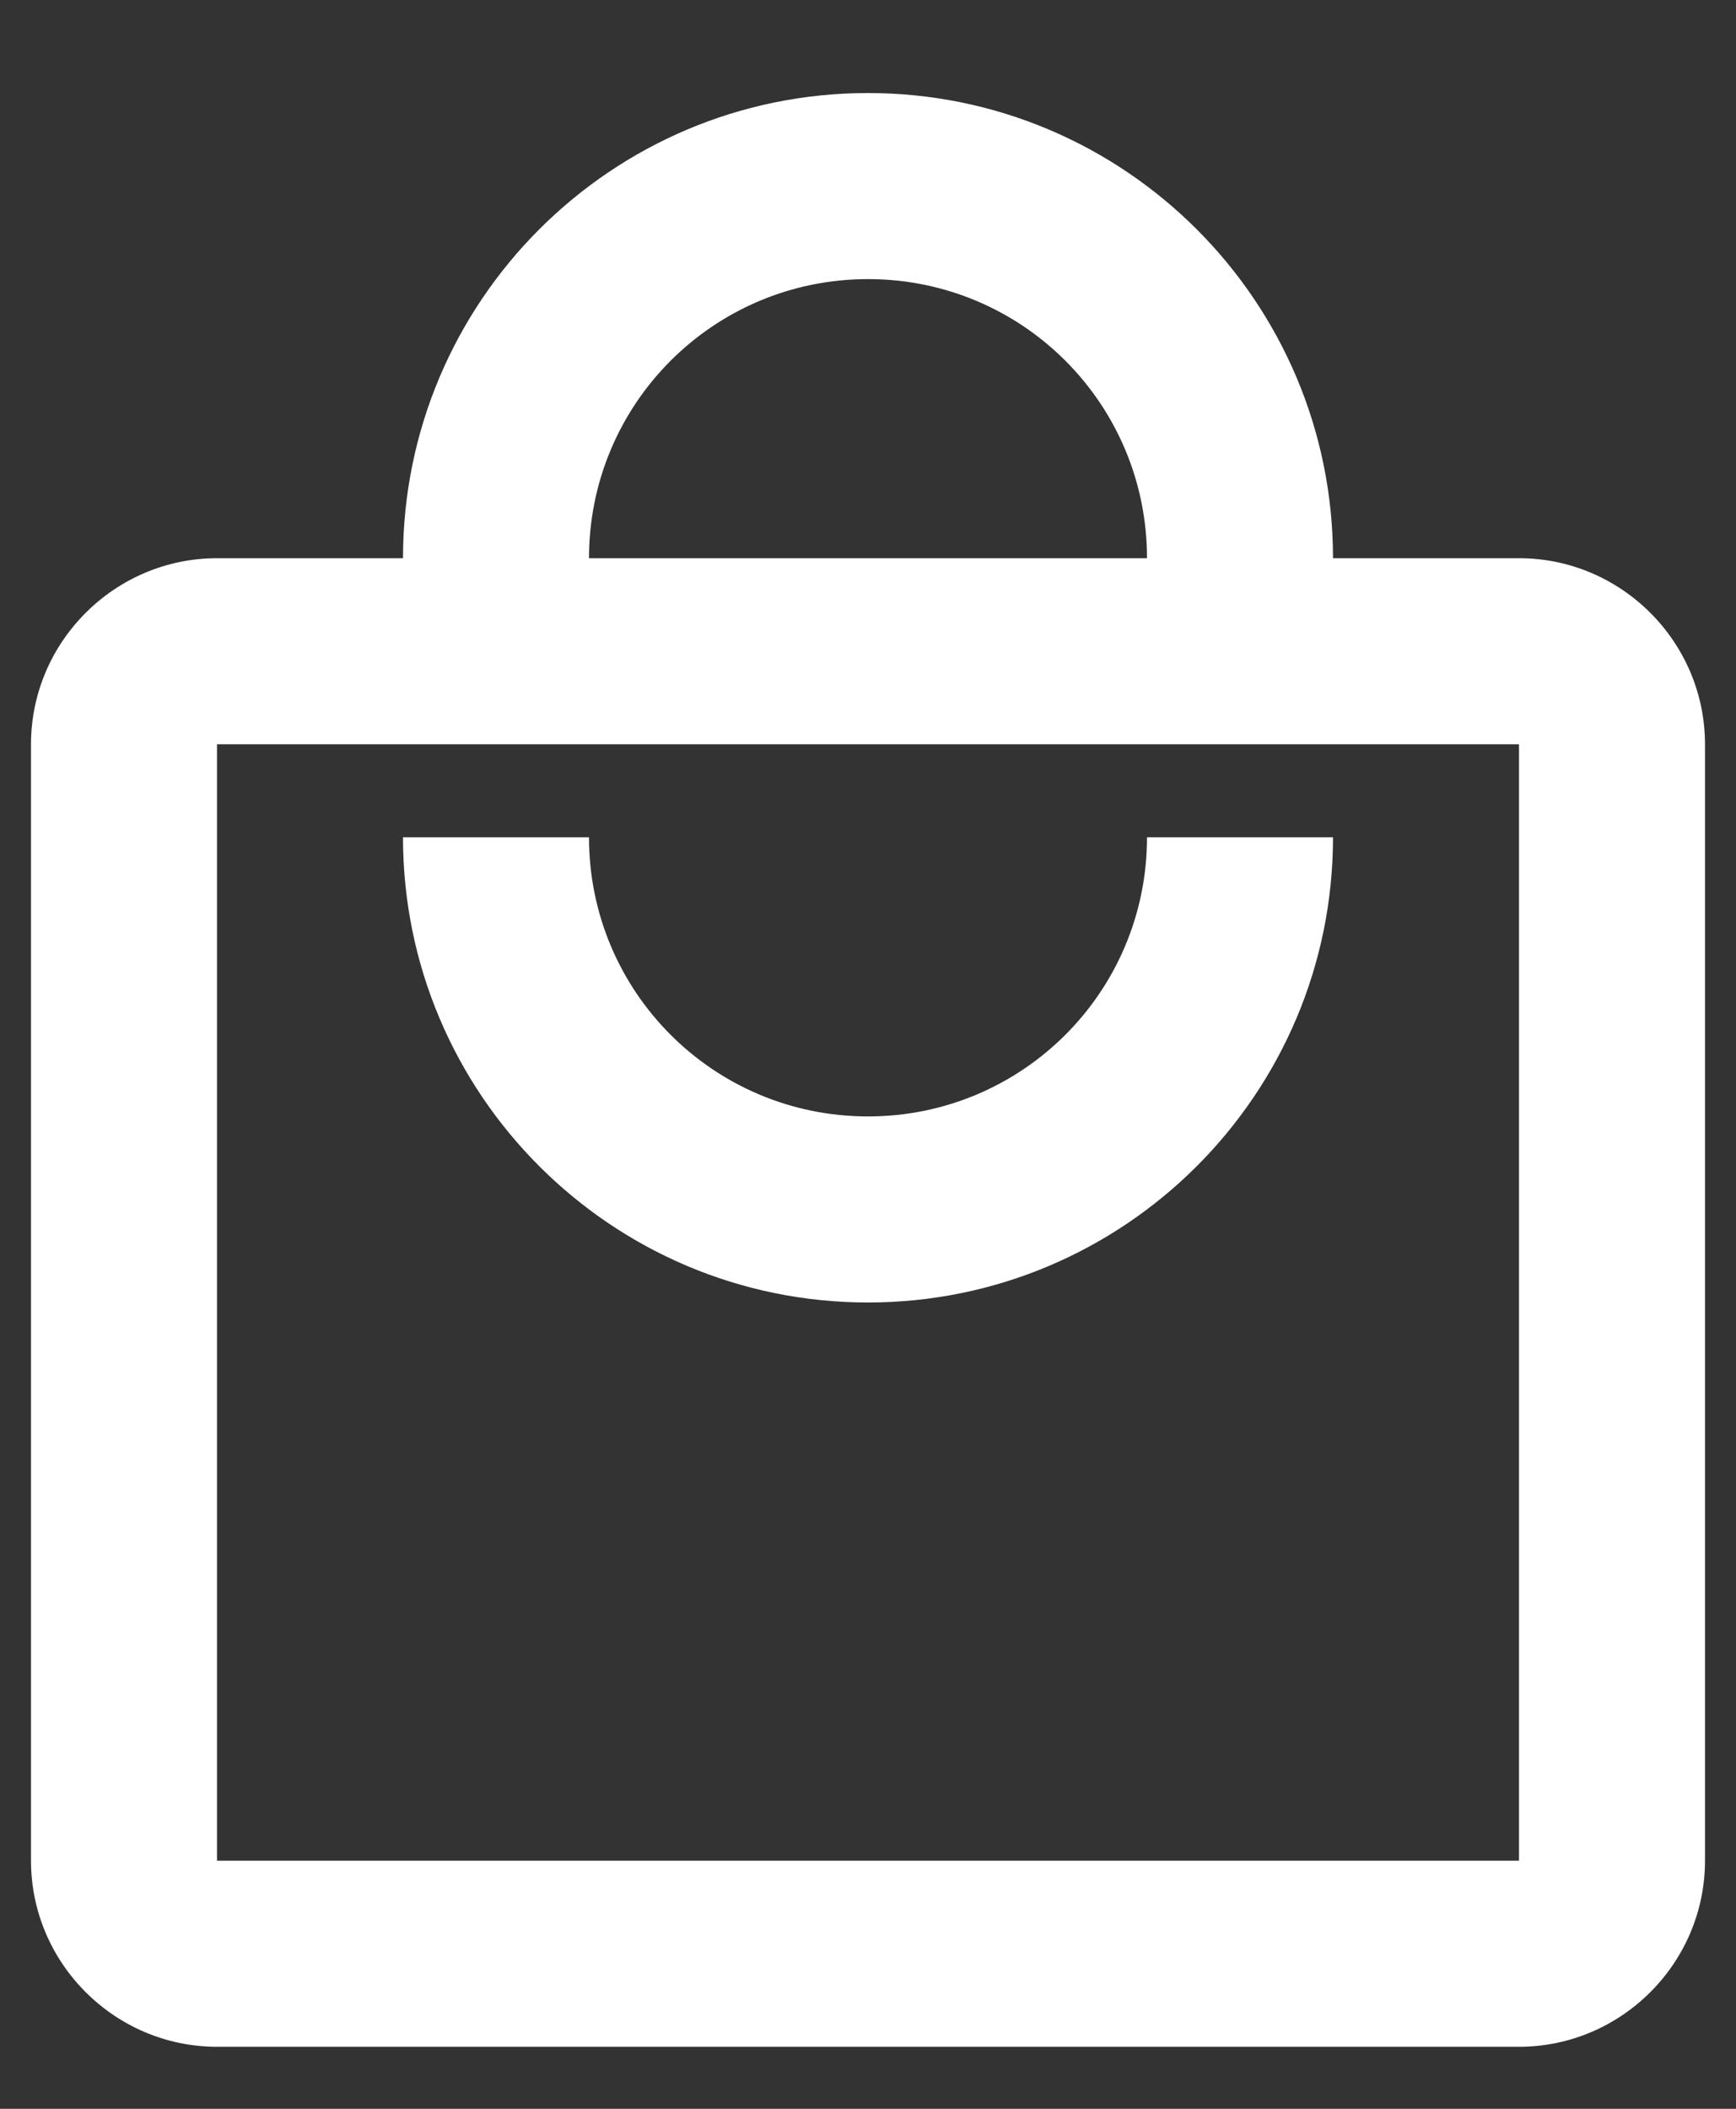 <svg width="14" height="17" viewBox="0 0 14 17" fill="none" xmlns="http://www.w3.org/2000/svg">
<rect x="0" y="0" width="14" height="17" fill="#333333" stroke="none"/>
<path d="M12.25 4.5H10.75C10.75 2.43 9.07 0.75 7 0.75C4.93 0.75 3.25 2.43 3.25 4.5H1.75C0.925 4.5 0.25 5.175 0.25 6V15C0.25 15.825 0.925 16.5 1.75 16.5H12.25C13.075 16.5 13.75 15.825 13.75 15V6C13.75 5.175 13.075 4.5 12.25 4.5ZM7 2.25C8.245 2.25 9.25 3.255 9.25 4.5H4.75C4.75 3.255 5.755 2.25 7 2.25ZM12.25 15H1.75V6H12.25V15ZM7 9C5.755 9 4.75 7.995 4.75 6.75H3.25C3.25 8.82 4.93 10.5 7 10.5C9.07 10.5 10.75 8.82 10.75 6.75H9.25C9.25 7.995 8.245 9 7 9Z" fill="white"/>
</svg>
